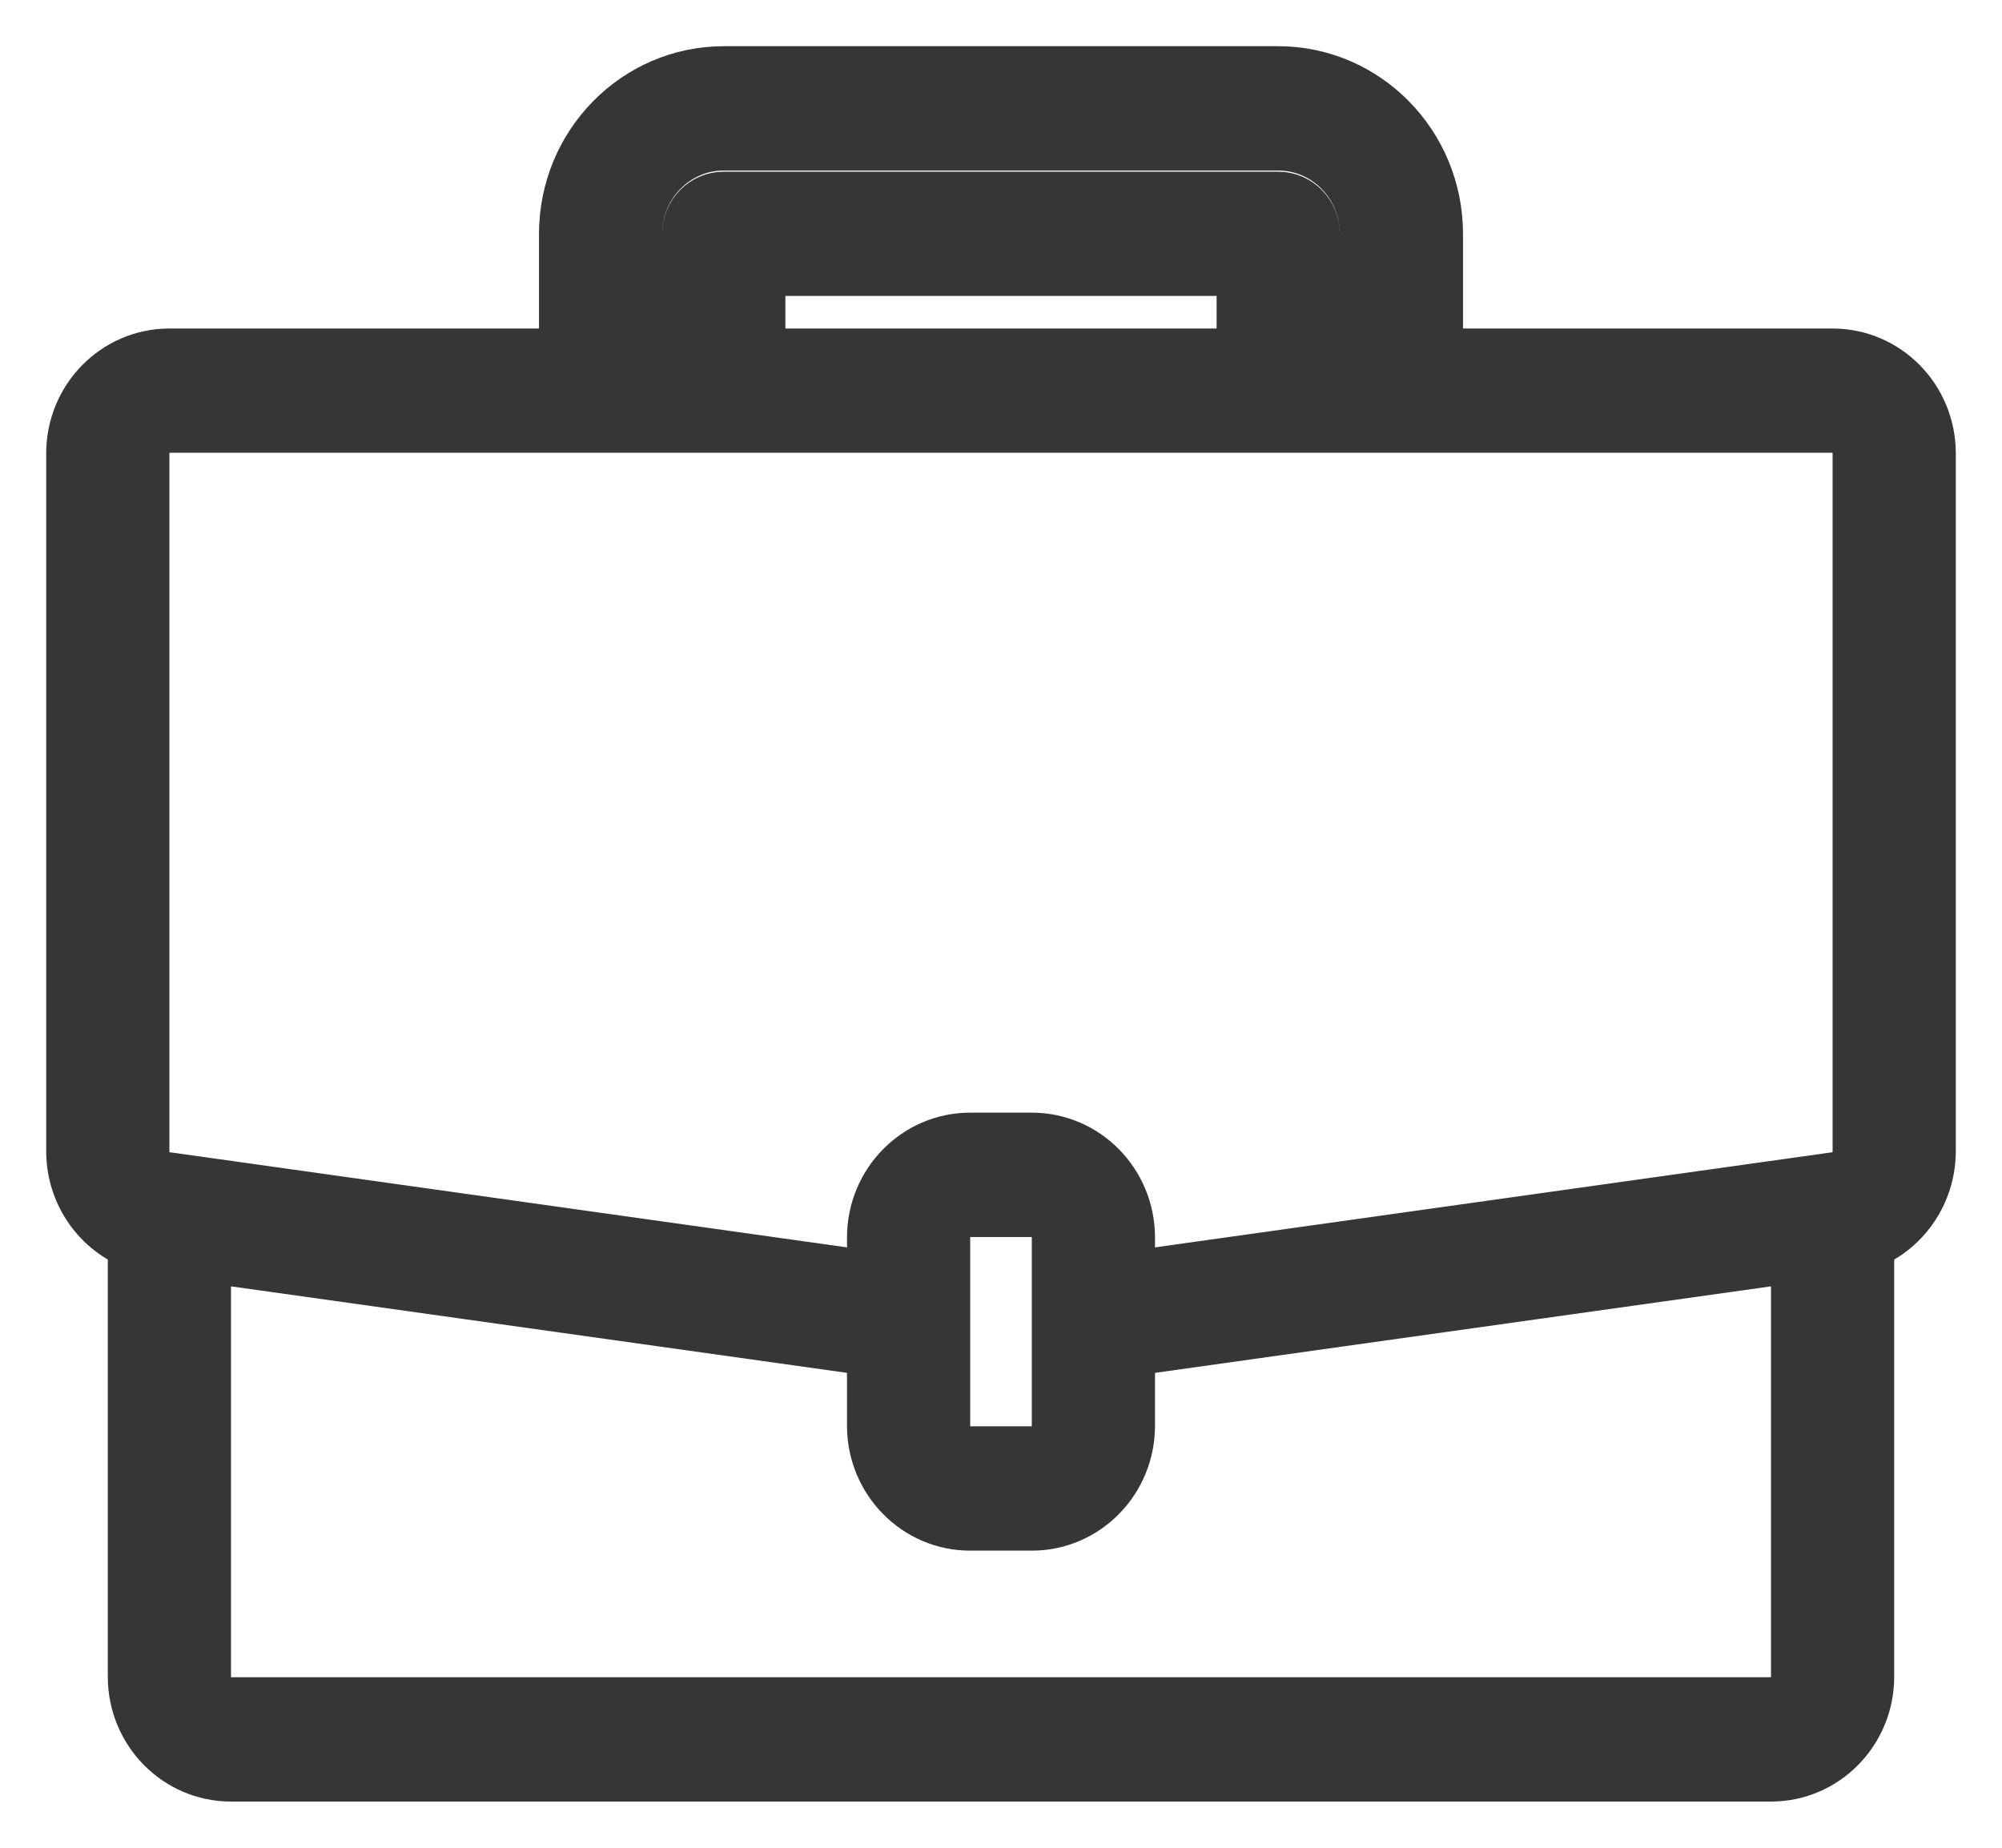<svg xmlns="http://www.w3.org/2000/svg" width="26" height="24" viewBox="0 0 26 24">
  <path fill="#363636" stroke="#363636" stroke-width=".8" d="M22.8,3.667 L17.6,3.667 L17.6,2.037 C17.599,0.912 16.704,0.001 15.6,0 L8.4,0 C7.296,0.001 6.401,0.912 6.4,2.037 L6.4,3.667 L1.2,3.667 C0.537,3.667 0,4.214 0,4.889 L0,13.958 C0.003,14.475 0.322,14.934 0.8,15.108 L0.8,20.778 C0.8,21.453 1.337,22 2,22 L22,22 C22.663,22 23.2,21.453 23.2,20.778 L23.2,15.108 C23.678,14.934 23.998,14.475 24,13.958 L24,4.889 C24,4.214 23.463,3.667 22.8,3.667 Z M7.2,2.037 C7.2,1.362 7.737,0.815 8.4,0.815 L15.6,0.815 C16.263,0.815 16.8,1.362 16.8,2.037 L16.8,3.667 L16,3.667 L16,2.037 C16,1.812 15.821,1.63 15.6,1.63 L8.4,1.63 C8.179,1.63 8,1.812 8,2.037 L8,3.667 L7.2,3.667 L7.2,2.037 Z M15.2,3.667 L8.8,3.667 L8.8,2.444 L15.2,2.444 L15.2,3.667 Z M22.4,20.778 C22.4,21.003 22.221,21.185 22,21.185 L2,21.185 C1.779,21.185 1.6,21.003 1.6,20.778 L1.6,15.248 L10.4,16.484 L10.4,17.519 C10.4,18.193 10.937,18.741 11.6,18.741 L12.4,18.741 C13.063,18.741 13.6,18.193 13.6,17.519 L13.6,16.484 L22.4,15.248 L22.4,20.778 Z M12.8,17.519 C12.8,17.744 12.621,17.926 12.4,17.926 L11.6,17.926 C11.379,17.926 11.2,17.744 11.2,17.519 L11.2,15.074 C11.2,14.849 11.379,14.667 11.6,14.667 L12.4,14.667 C12.621,14.667 12.8,14.849 12.8,15.074 L12.8,17.519 Z M23.2,13.958 C23.2,14.161 23.054,14.333 22.856,14.362 L22.745,14.377 L13.6,15.662 L13.6,15.074 C13.6,14.399 13.063,13.852 12.4,13.852 L11.6,13.852 C10.937,13.852 10.4,14.399 10.4,15.074 L10.4,15.662 L1.144,14.362 C0.947,14.333 0.8,14.161 0.8,13.958 L0.8,4.889 C0.8,4.664 0.979,4.481 1.2,4.481 L22.8,4.481 C23.021,4.481 23.2,4.664 23.2,4.889 L23.2,13.958 Z" transform="matrix(-1 0 0 1 25 1)"/>
</svg>
